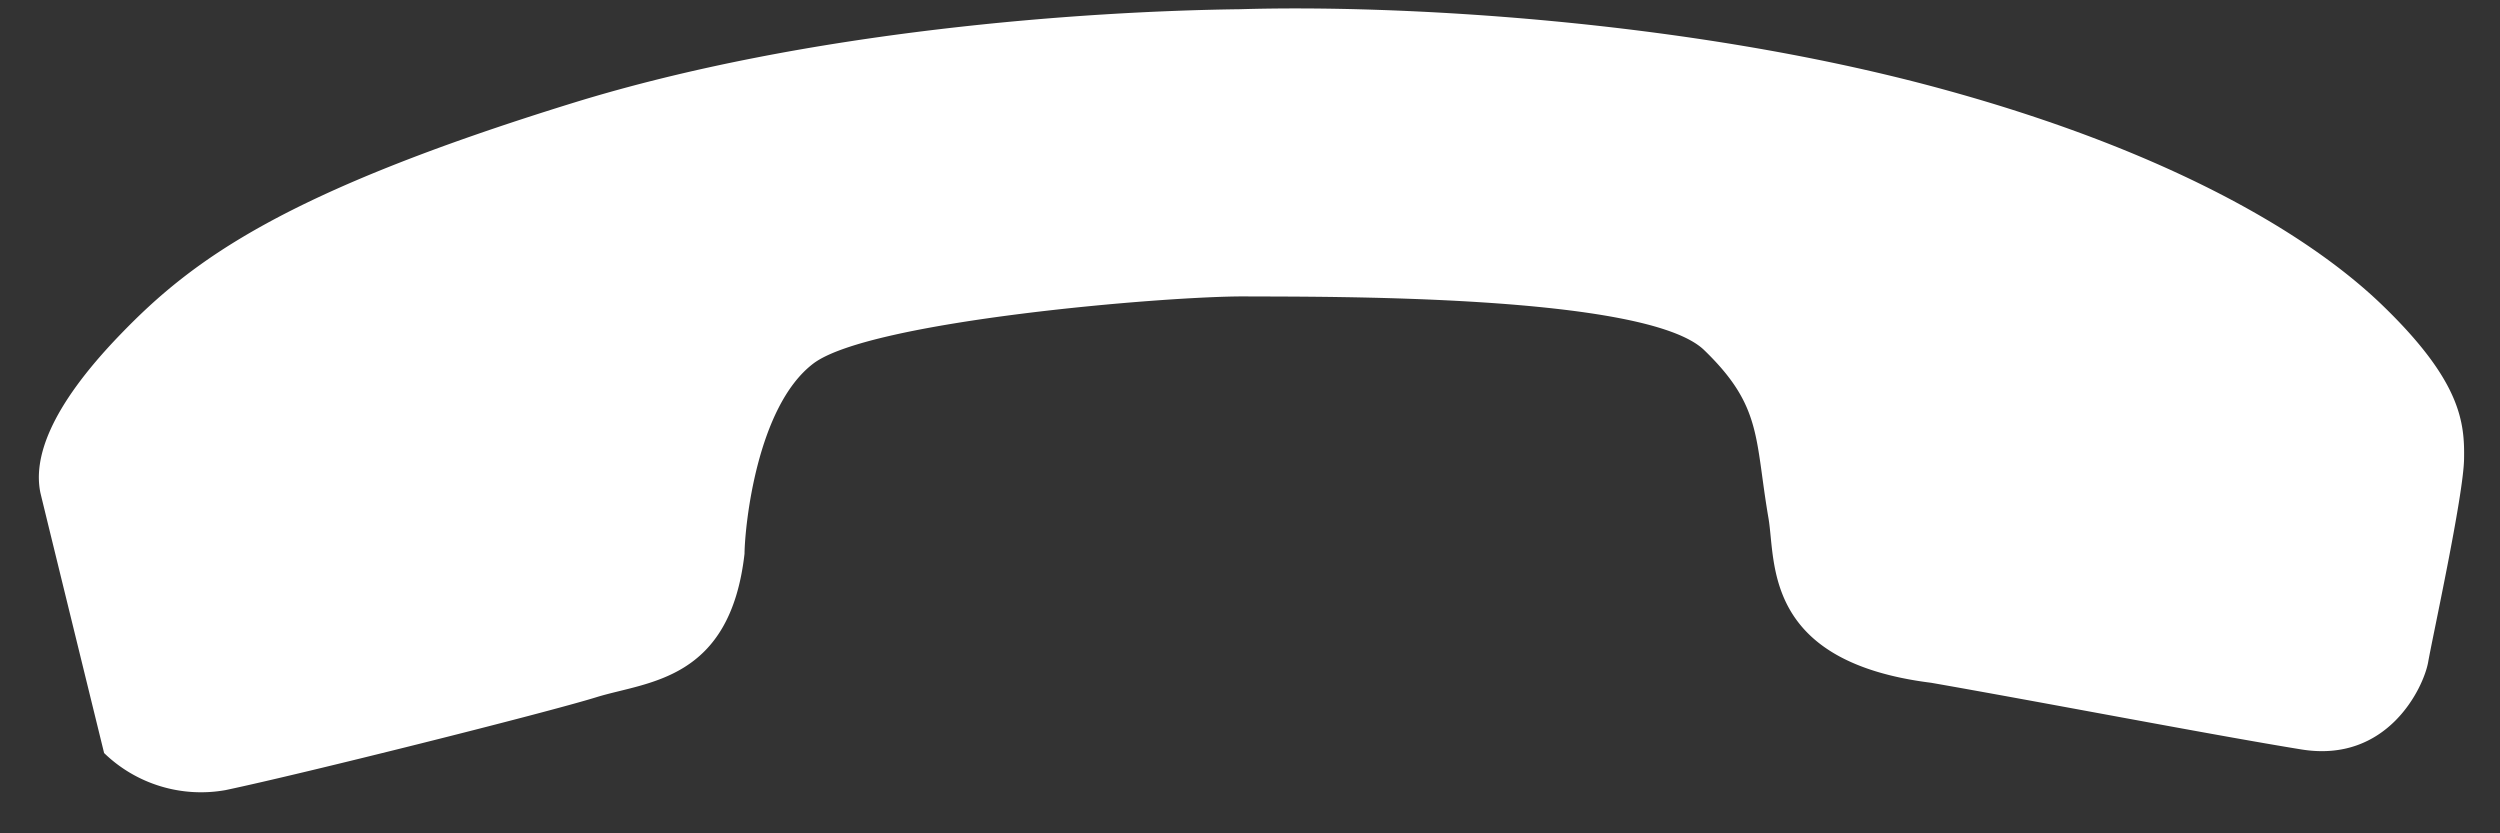 <svg width="42" height="14" xmlns="http://www.w3.org/2000/svg"><rect width="100%" height="100%" fill="#333333" stroke="none"/><path d="M32.544 1.473c3.714 1.004 6.16 2.38 7.48 3.655 1.319 1.274 1.384 1.964 1.372 2.588-.012.624-.53 2.99-.603 3.408-.074.417-.674 1.702-2.128 1.467-1.455-.236-4.302-.784-6.22-1.12-2.835-.354-2.608-2.033-2.735-2.768-.232-1.352-.104-1.878-1.081-2.822-.978-.943-6.392-.893-7.707-.901-1.305-.008-6.32.41-7.261 1.13-.949.725-1.148 2.73-1.153 3.193-.243 2.141-1.63 2.144-2.488 2.41-.858.266-4.924 1.285-6.227 1.56a2.34 2.34 0 0 1-2.044-.622S.792 8.75.679 8.28c-.117-.563.13-1.406 1.347-2.665 1.216-1.26 2.746-2.384 7.594-3.884C13.586.505 18.25.187 20.83.155c2.626-.079 7.472.172 11.714 1.318Z" fill="#FFF" fill-rule="evenodd"/></svg>